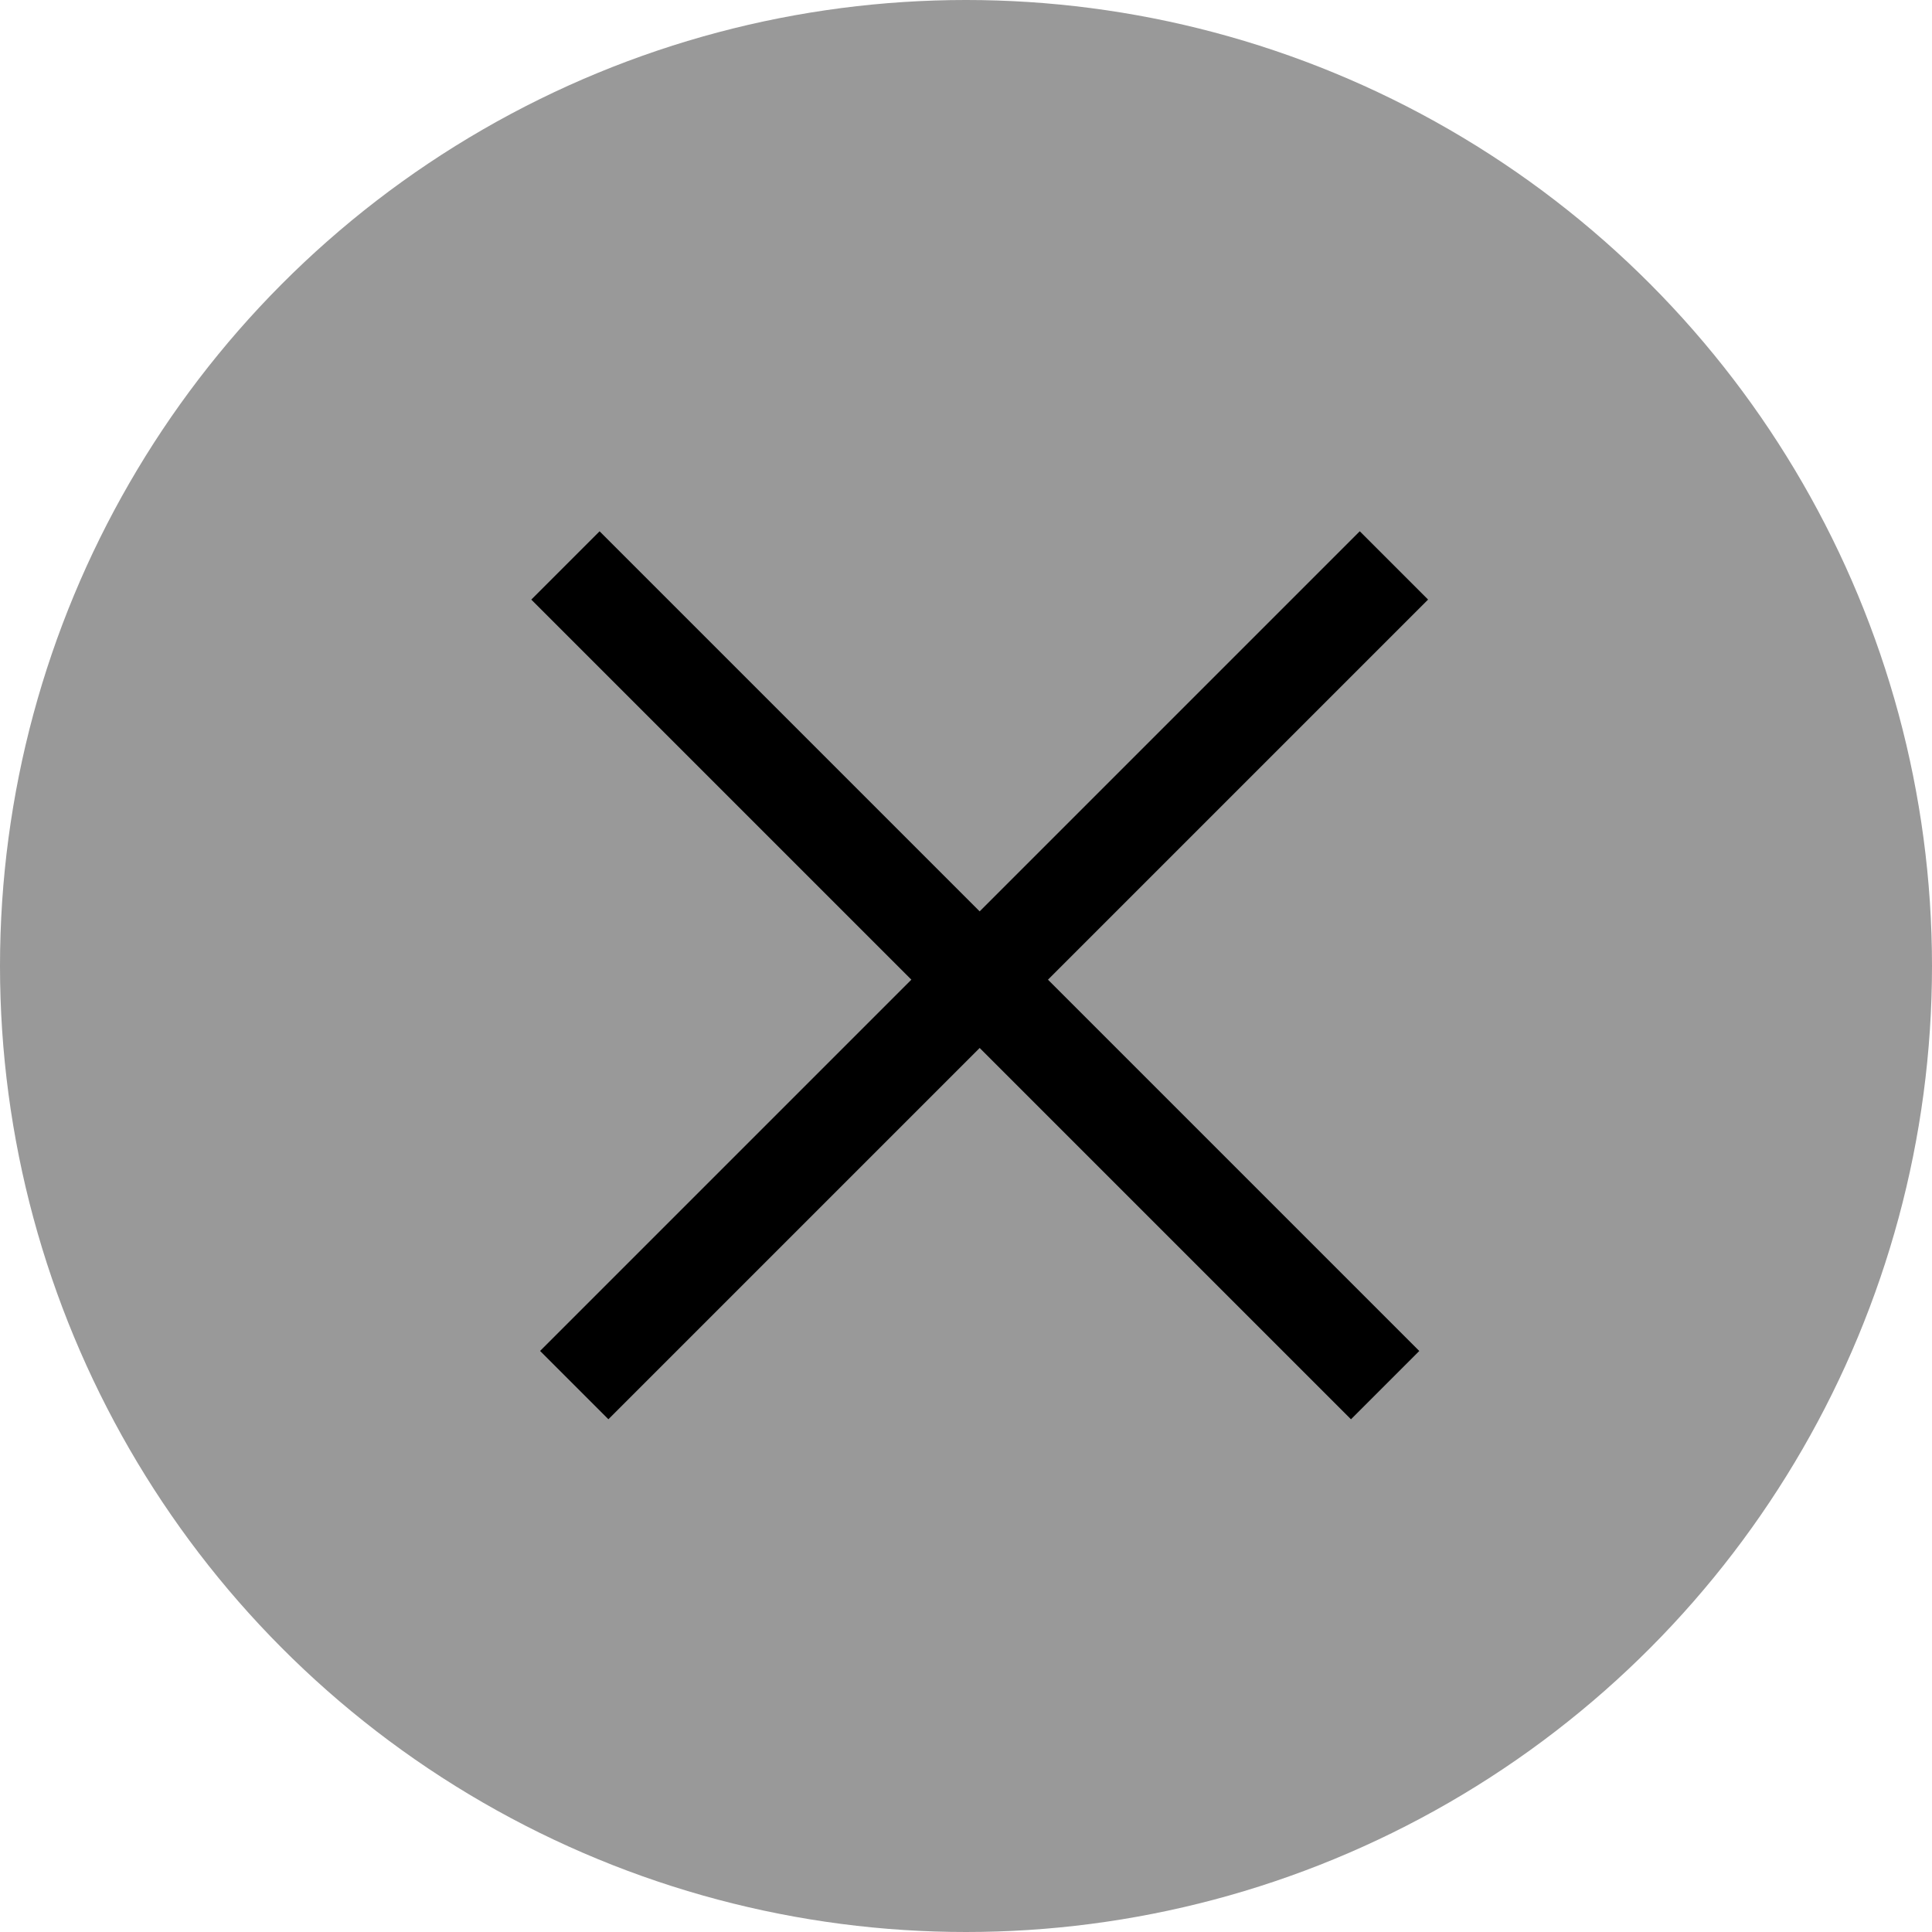 <svg viewBox="0 0 20 20">
  <circle cx="10" cy="10" r="10" fill="#999999"/>
  <rect x="6.207" y="5.5" width="12" height="1" transform="rotate(45 6.207 5.5)" />
  <rect x="5.591" y="13.985" width="12" height="1" transform="rotate(-45 5.591 13.985)" />
</svg>

